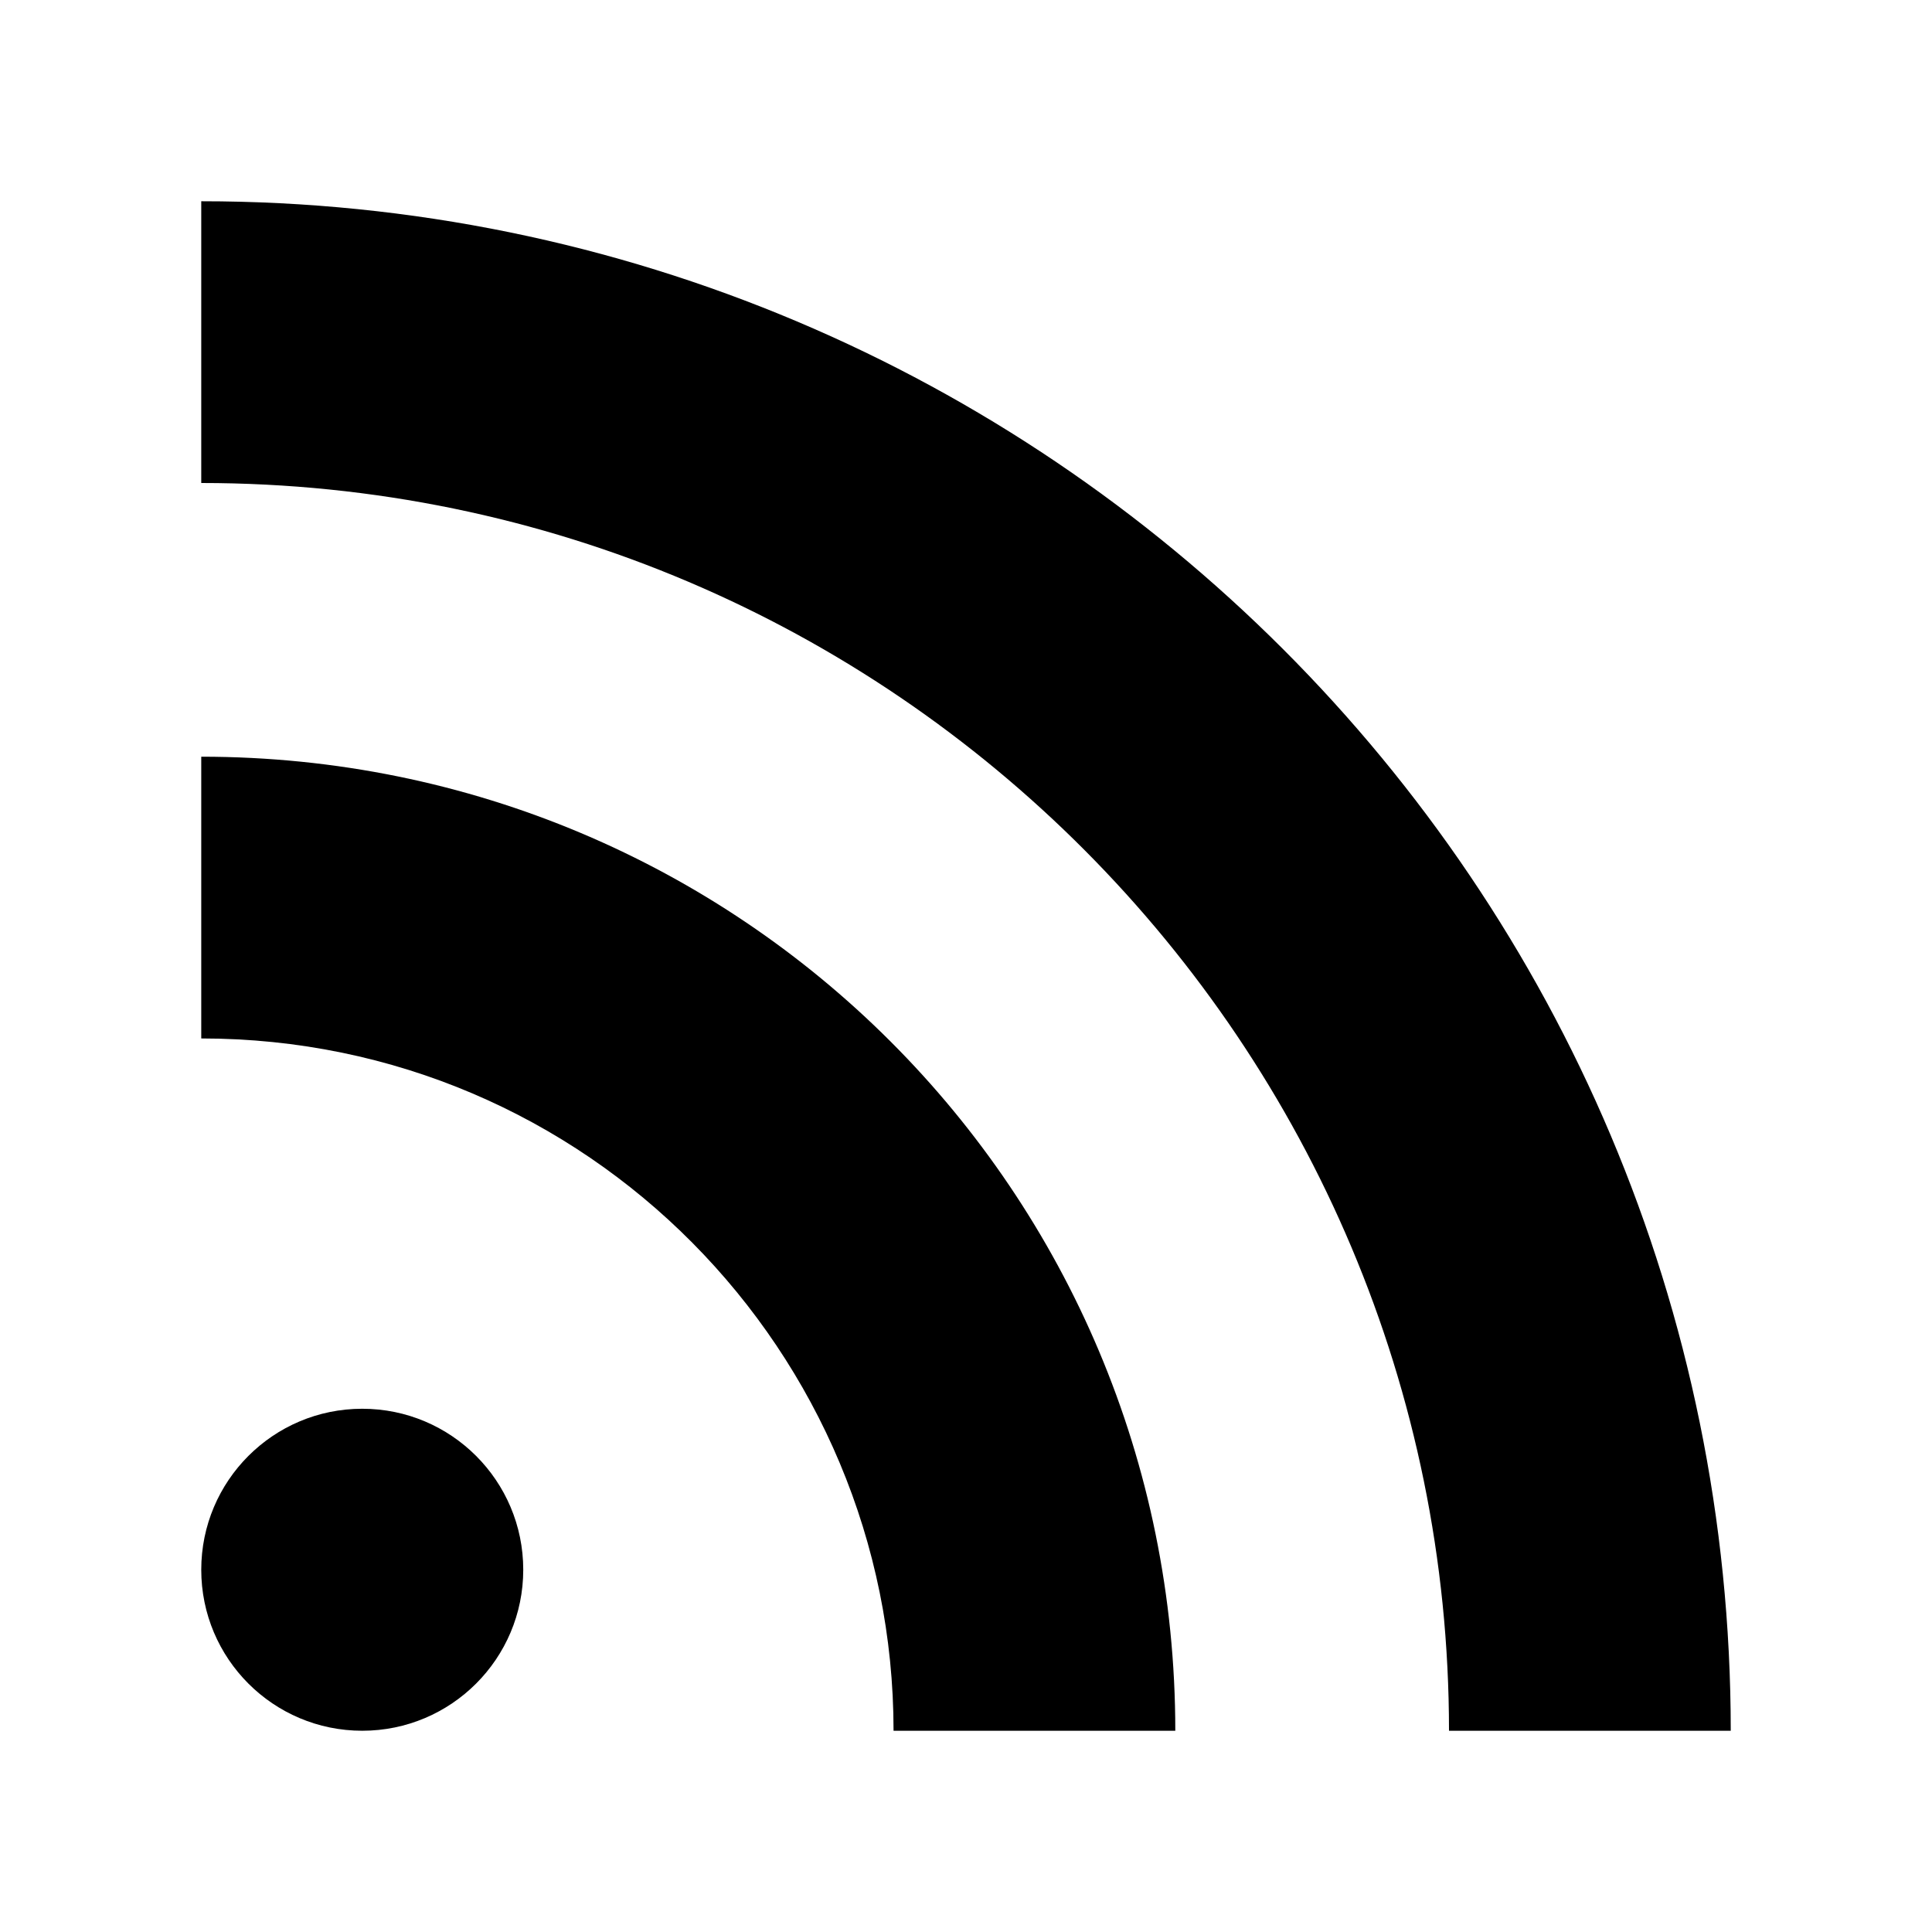 <?xml version="1.0" encoding="utf-8"?>
<!-- Generator: Adobe Illustrator 24.3.0, SVG Export Plug-In . SVG Version: 6.00 Build 0)  -->
<svg version="1.1" id="Ebene_1" xmlns="http://www.w3.org/2000/svg" x="0px" y="0px"
     viewBox="0 0 24 24" style="enable-background:new 0 0 24 24;" xml:space="preserve">
<style type="text/css">
</style>
  <g id="Tabs-leftsidenavi-typo" transform="translate(-28, -146)">
		<g id="_x2F__x2F_-TABS" transform="translate(11, 3)">
			<g id="Group_1_" transform="translate(15, 143)">
				<g id="ico-show-feed" transform="translate(2, 0)">
						<path id="Path" fill="currentColor" d="M2.5,9.4v3.5c4.8,0,8.6,3.9,8.6,8.6h3.5C14.6,14.8,9.2,9.4,2.5,9.4z"/>
          <path id="Path_1_" fill="currentColor" d="M2.5,2.5V6C11.1,6,18,13,18,21.5h3.5C21.5,11,13,2.5,2.5,2.5z"/>
				</g>
        <circle fill="currentColor" id="Oval" class="st1" cx="6.5" cy="19.5" r="2"/>
			</g>
		</g>
</g>
</svg>
